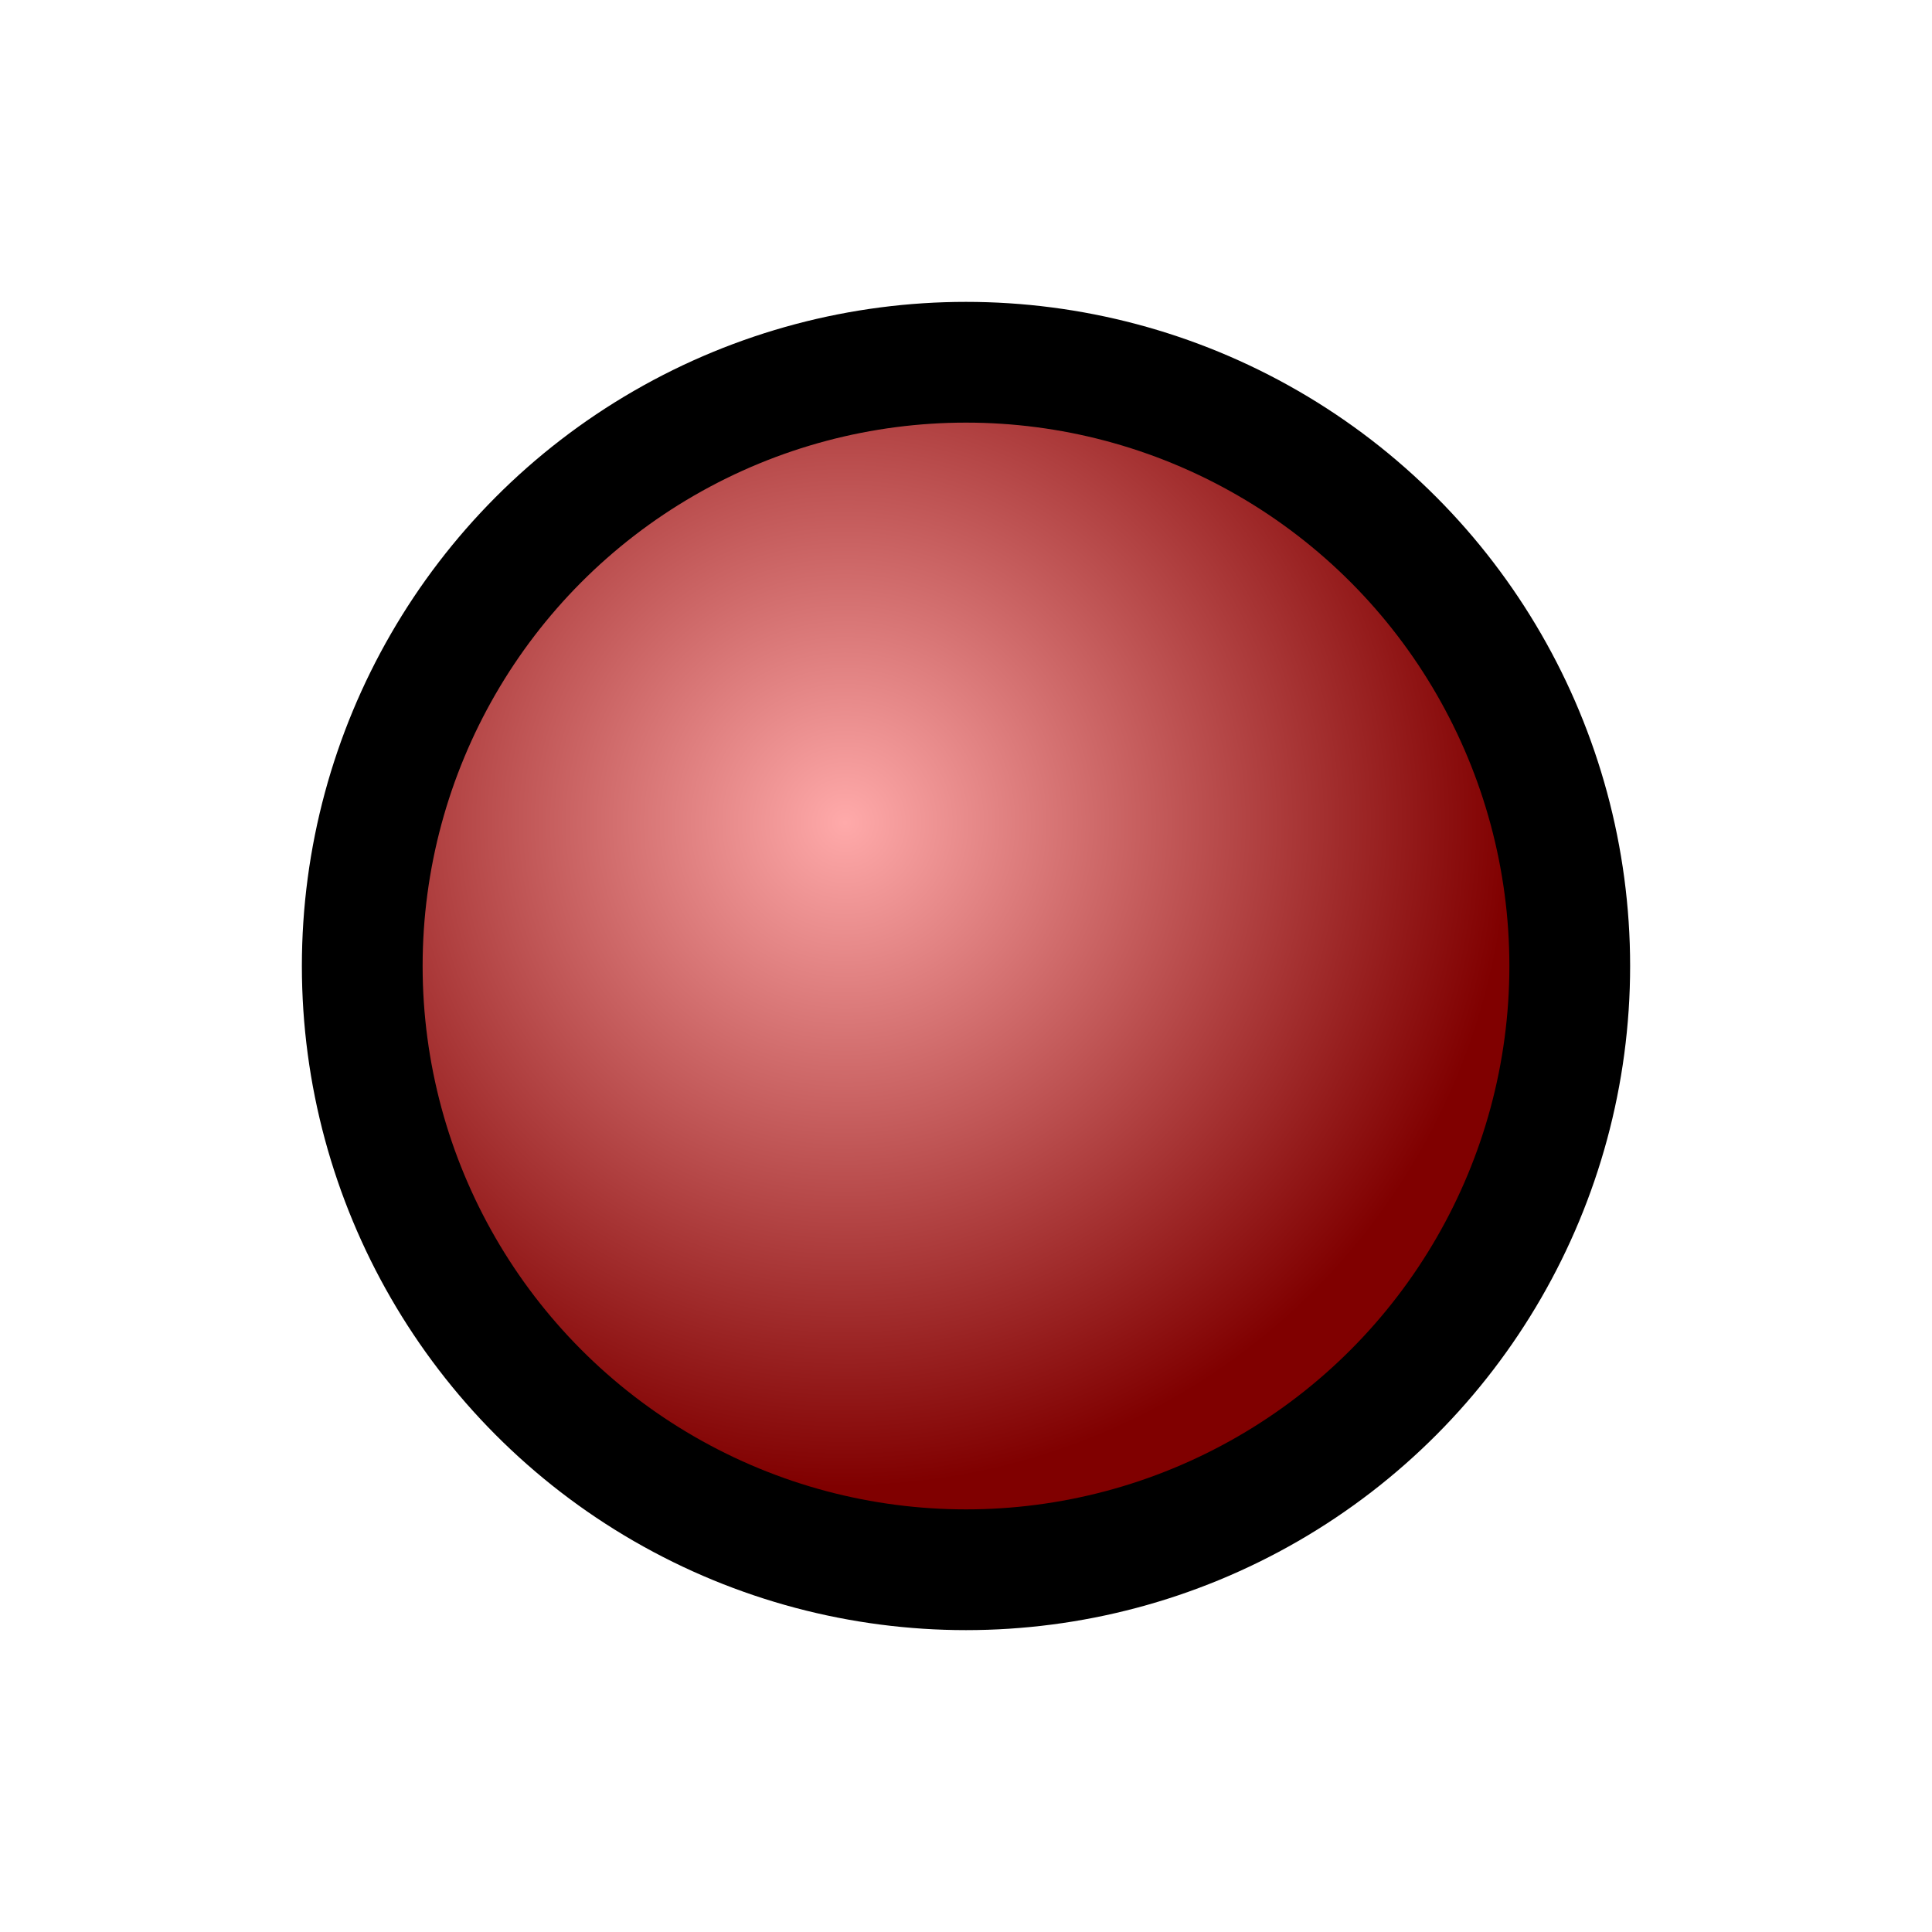 <svg xmlns="http://www.w3.org/2000/svg" xmlns:xlink="http://www.w3.org/1999/xlink" width="128" height="128"><defs><radialGradient xlink:href="#a" id="b" cx="56" cy="54.5" r="44" fx="56" fy="54.5" gradientUnits="userSpaceOnUse"/><linearGradient id="a"><stop offset="0" style="stop-color:#faa;stop-opacity:1"/><stop offset="1" style="stop-color:maroon;stop-opacity:1"/></linearGradient></defs><circle cx="64" cy="64" r="40" style="opacity:1;fill:url(#b);fill-opacity:1;stroke:#000;stroke-width:8;stroke-linecap:round;stroke-linejoin:round;stroke-miterlimit:4;stroke-dasharray:none;stroke-dashoffset:11.337;stroke-opacity:1"/></svg>